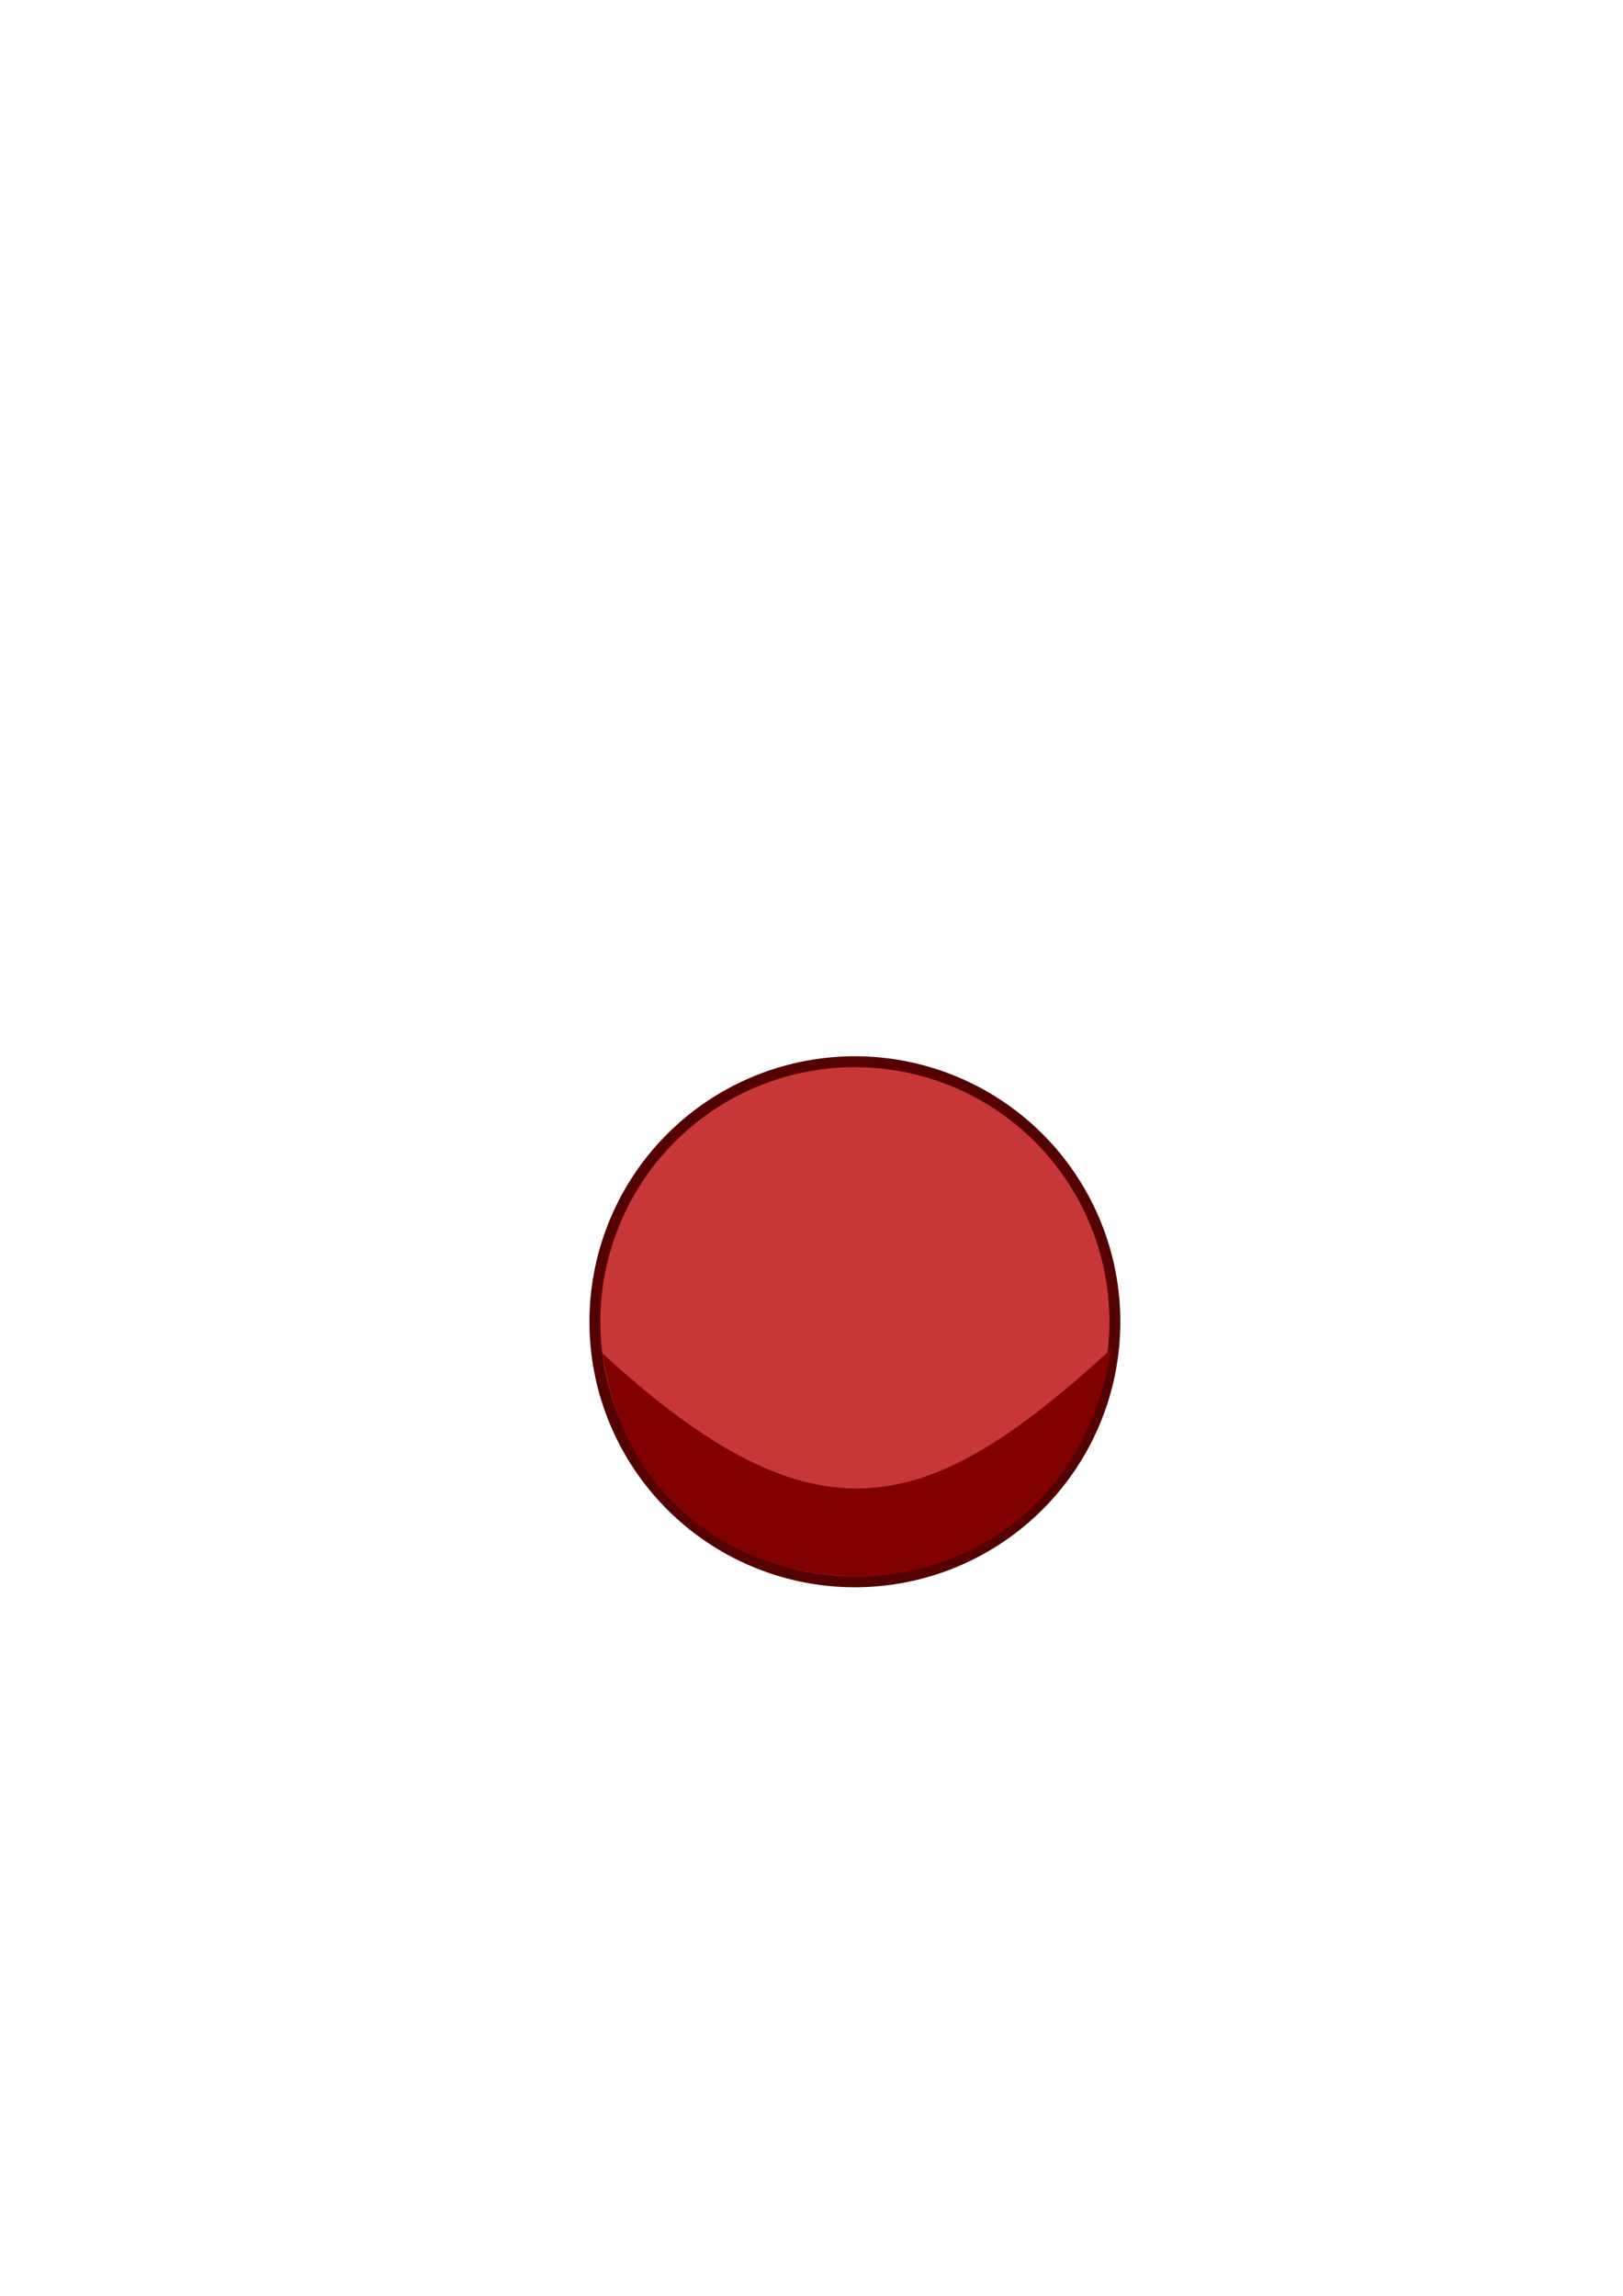 <?xml version="1.0" encoding="UTF-8" standalone="no"?>
<!-- Created with Inkscape (http://www.inkscape.org/) -->

<svg
   xmlns:dc="http://purl.org/dc/elements/1.1/"
   xmlns:cc="http://creativecommons.org/ns#"
   xmlns:rdf="http://www.w3.org/1999/02/22-rdf-syntax-ns#"
   xmlns:svg="http://www.w3.org/2000/svg"
   xmlns="http://www.w3.org/2000/svg"
   xmlns:sodipodi="http://sodipodi.sourceforge.net/DTD/sodipodi-0.dtd"
   xmlns:inkscape="http://www.inkscape.org/namespaces/inkscape"
   width="744.094"
   height="1052.362"
   id="svg2"
   version="1.1"
   inkscape:version="0.48.2 r9819"
   sodipodi:docname="enemy.svg"
   inkscape:export-filename="E:\dropbox\projects\ludumdare-26\ludum-dare-android\assets\data\enemy.png"
   inkscape:export-xdpi="11.833591"
   inkscape:export-ydpi="11.833591">
  <defs
     id="defs4" />
  <sodipodi:namedview
     id="base"
     pagecolor="#ffffff"
     bordercolor="#666666"
     borderopacity="1.0"
     inkscape:pageopacity="0.0"
     inkscape:pageshadow="2"
     inkscape:zoom="1.979899"
     inkscape:cx="291.14123"
     inkscape:cy="391.97036"
     inkscape:document-units="px"
     inkscape:current-layer="layer1"
     showgrid="false"
     inkscape:window-width="499"
     inkscape:window-height="444"
     inkscape:window-x="1952"
     inkscape:window-y="32"
     inkscape:window-maximized="0" />
  <g
     inkscape:label="Layer 1"
     inkscape:groupmode="layer"
     id="layer1">
    <path
       sodipodi:type="arc"
       style="fill:#c83737;fill-opacity:1;stroke:#550000;stroke-width:5;stroke-linecap:round;stroke-linejoin:round;stroke-miterlimit:4;stroke-opacity:1;stroke-dasharray:none"
       id="path2985"
       sodipodi:cx="391.93918"
       sodipodi:cy="605.87476"
       sodipodi:rx="119.198"
       sodipodi:ry="119.198"
       d="m 511.137,605.875 a 119.198,119.198 0 1 1 -238.396,0 119.198,119.198 0 1 1 238.396,0 z"
       inkscape:export-filename="E:\dropbox\projects\ludumdare-26\ludum-dare-android\assets\data\player.png"
       inkscape:export-xdpi="11.833591"
       inkscape:export-ydpi="11.833591" />
    <path
       style="fill:#800000;fill-opacity:1;stroke:none"
       d="m 509.459,618.393 c -11.691,71.269 -65.251,104.221 -116.805,104.109 -54.705,-0.119 -106.725,-34.242 -116.426,-102.138 98.976,91.011 149.767,74.284 233.231,-1.971 z"
       id="path2985-1"
       inkscape:connector-curvature="0"
       sodipodi:nodetypes="cscc" />
  </g>
</svg>
